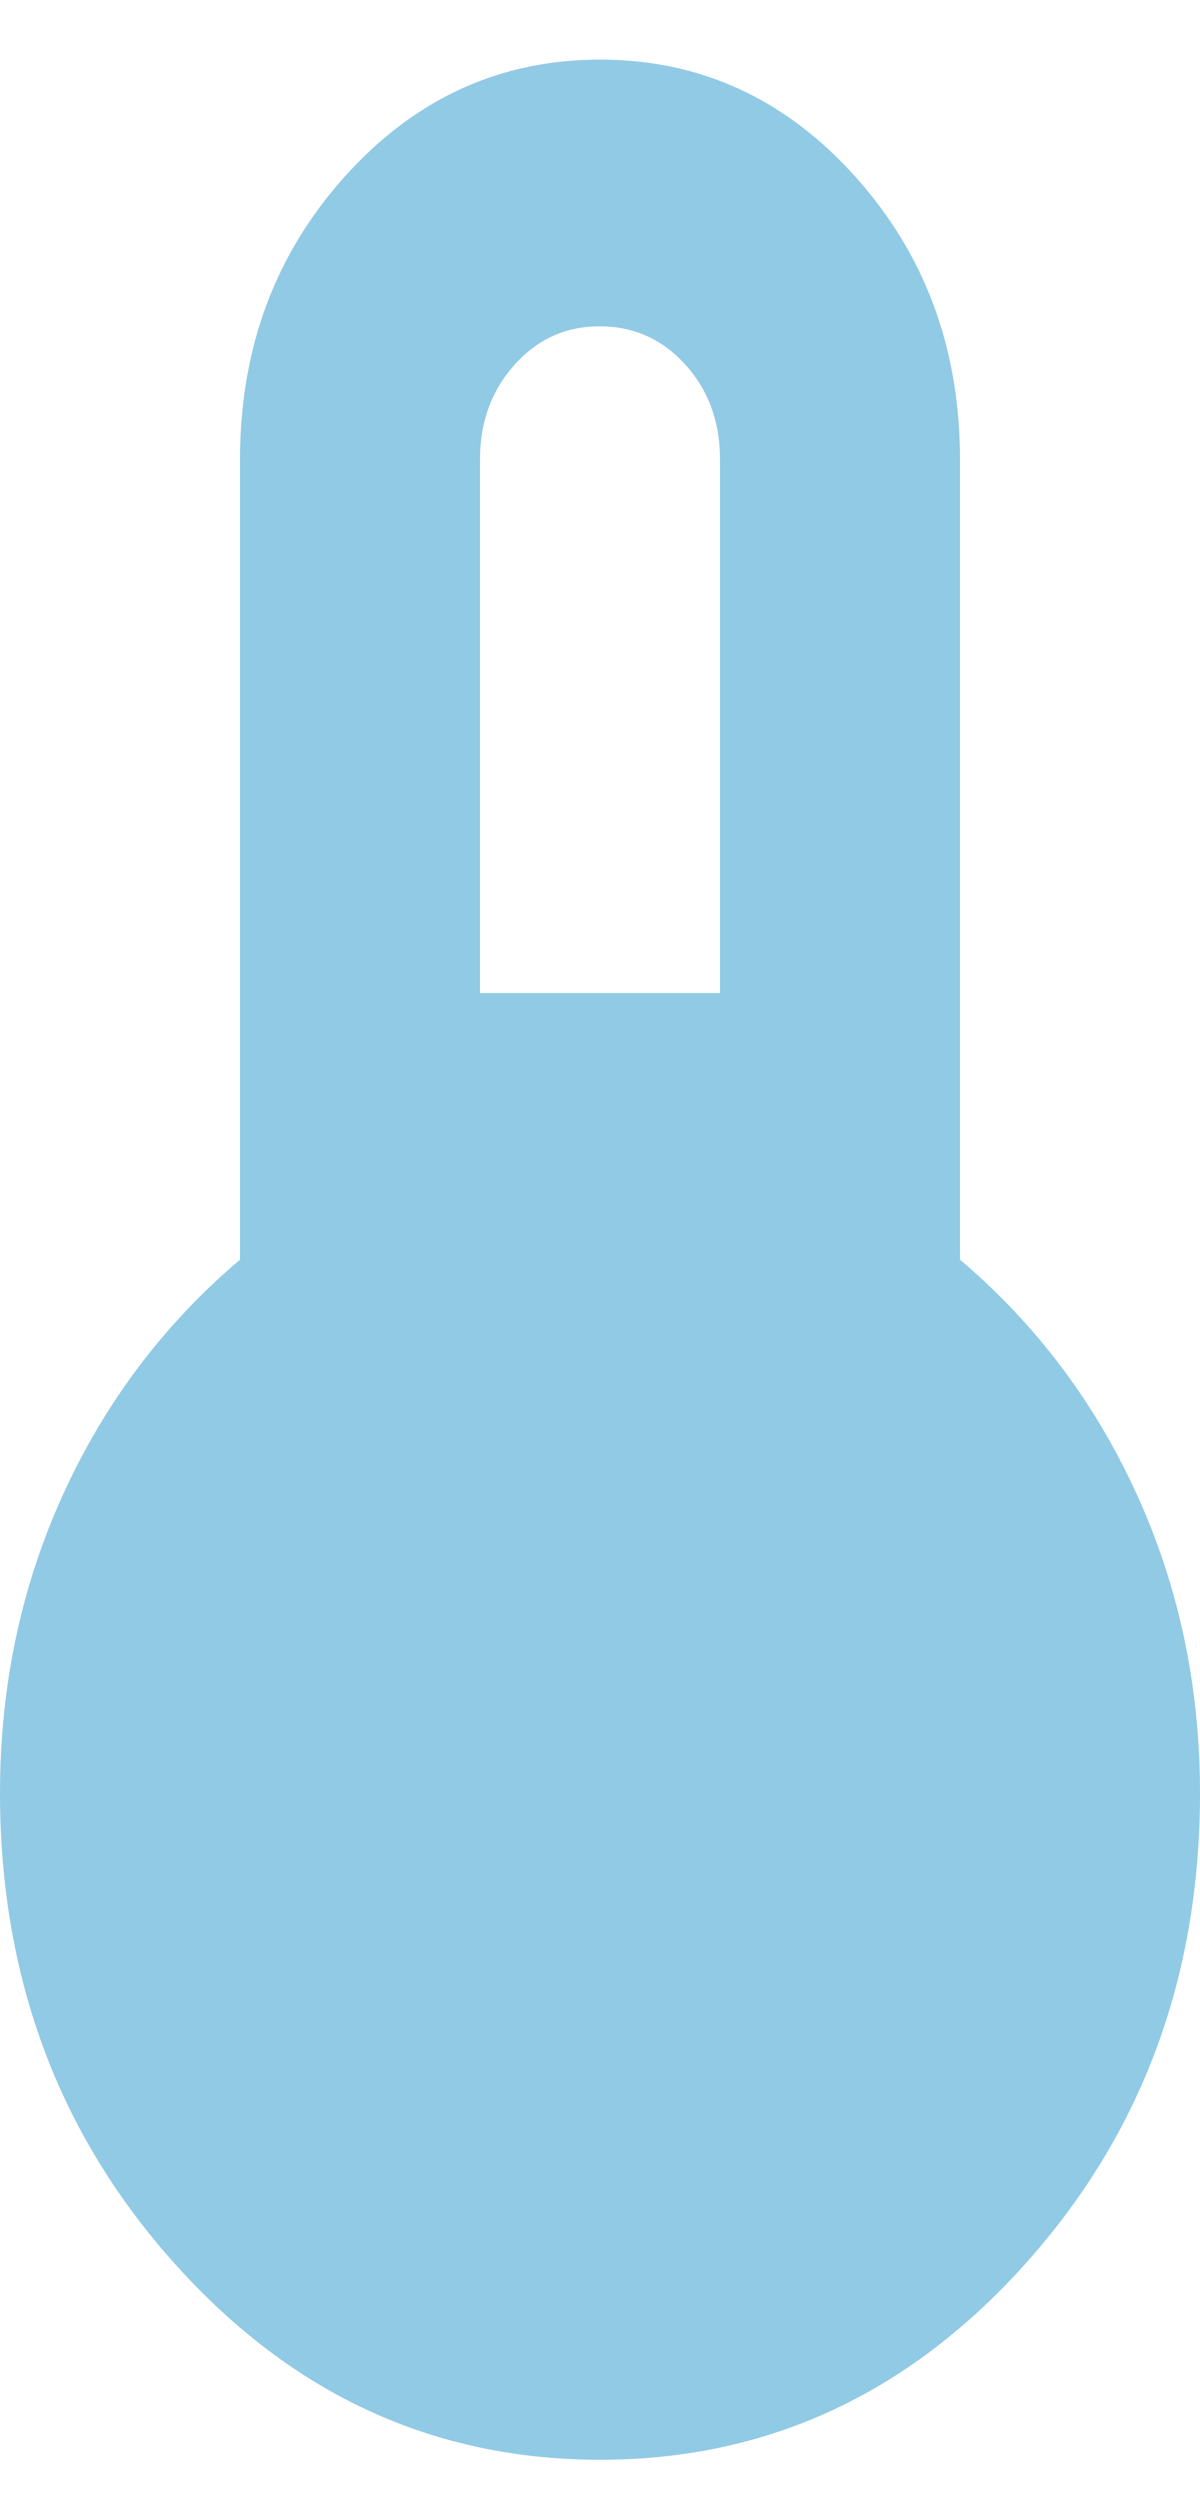 <svg width="12" height="25" viewBox="0 0 12 25" fill="none" xmlns="http://www.w3.org/2000/svg">
<path d="M6 24.596C4.34 24.596 2.925 23.946 1.756 22.645C0.586 21.345 0.001 19.773 0 17.93C0 16.863 0.21 15.868 0.63 14.945C1.05 14.023 1.64 13.24 2.4 12.596V4.596C2.4 3.485 2.75 2.541 3.45 1.763C4.15 0.985 5 0.596 6 0.596C7 0.596 7.85 0.985 8.55 1.763C9.25 2.541 9.6 3.485 9.6 4.596V12.596C10.36 13.241 10.95 14.024 11.37 14.947C11.79 15.87 12 16.864 12 17.93C12 19.774 11.415 21.346 10.244 22.647C9.074 23.947 7.659 24.597 6 24.596ZM4.8 9.93H7.2V4.596C7.2 4.218 7.085 3.902 6.854 3.647C6.624 3.392 6.339 3.264 6 3.263C5.661 3.262 5.376 3.39 5.146 3.647C4.915 3.904 4.8 4.22 4.8 4.596V9.93Z" fill="#91CAE5"/>
</svg>
